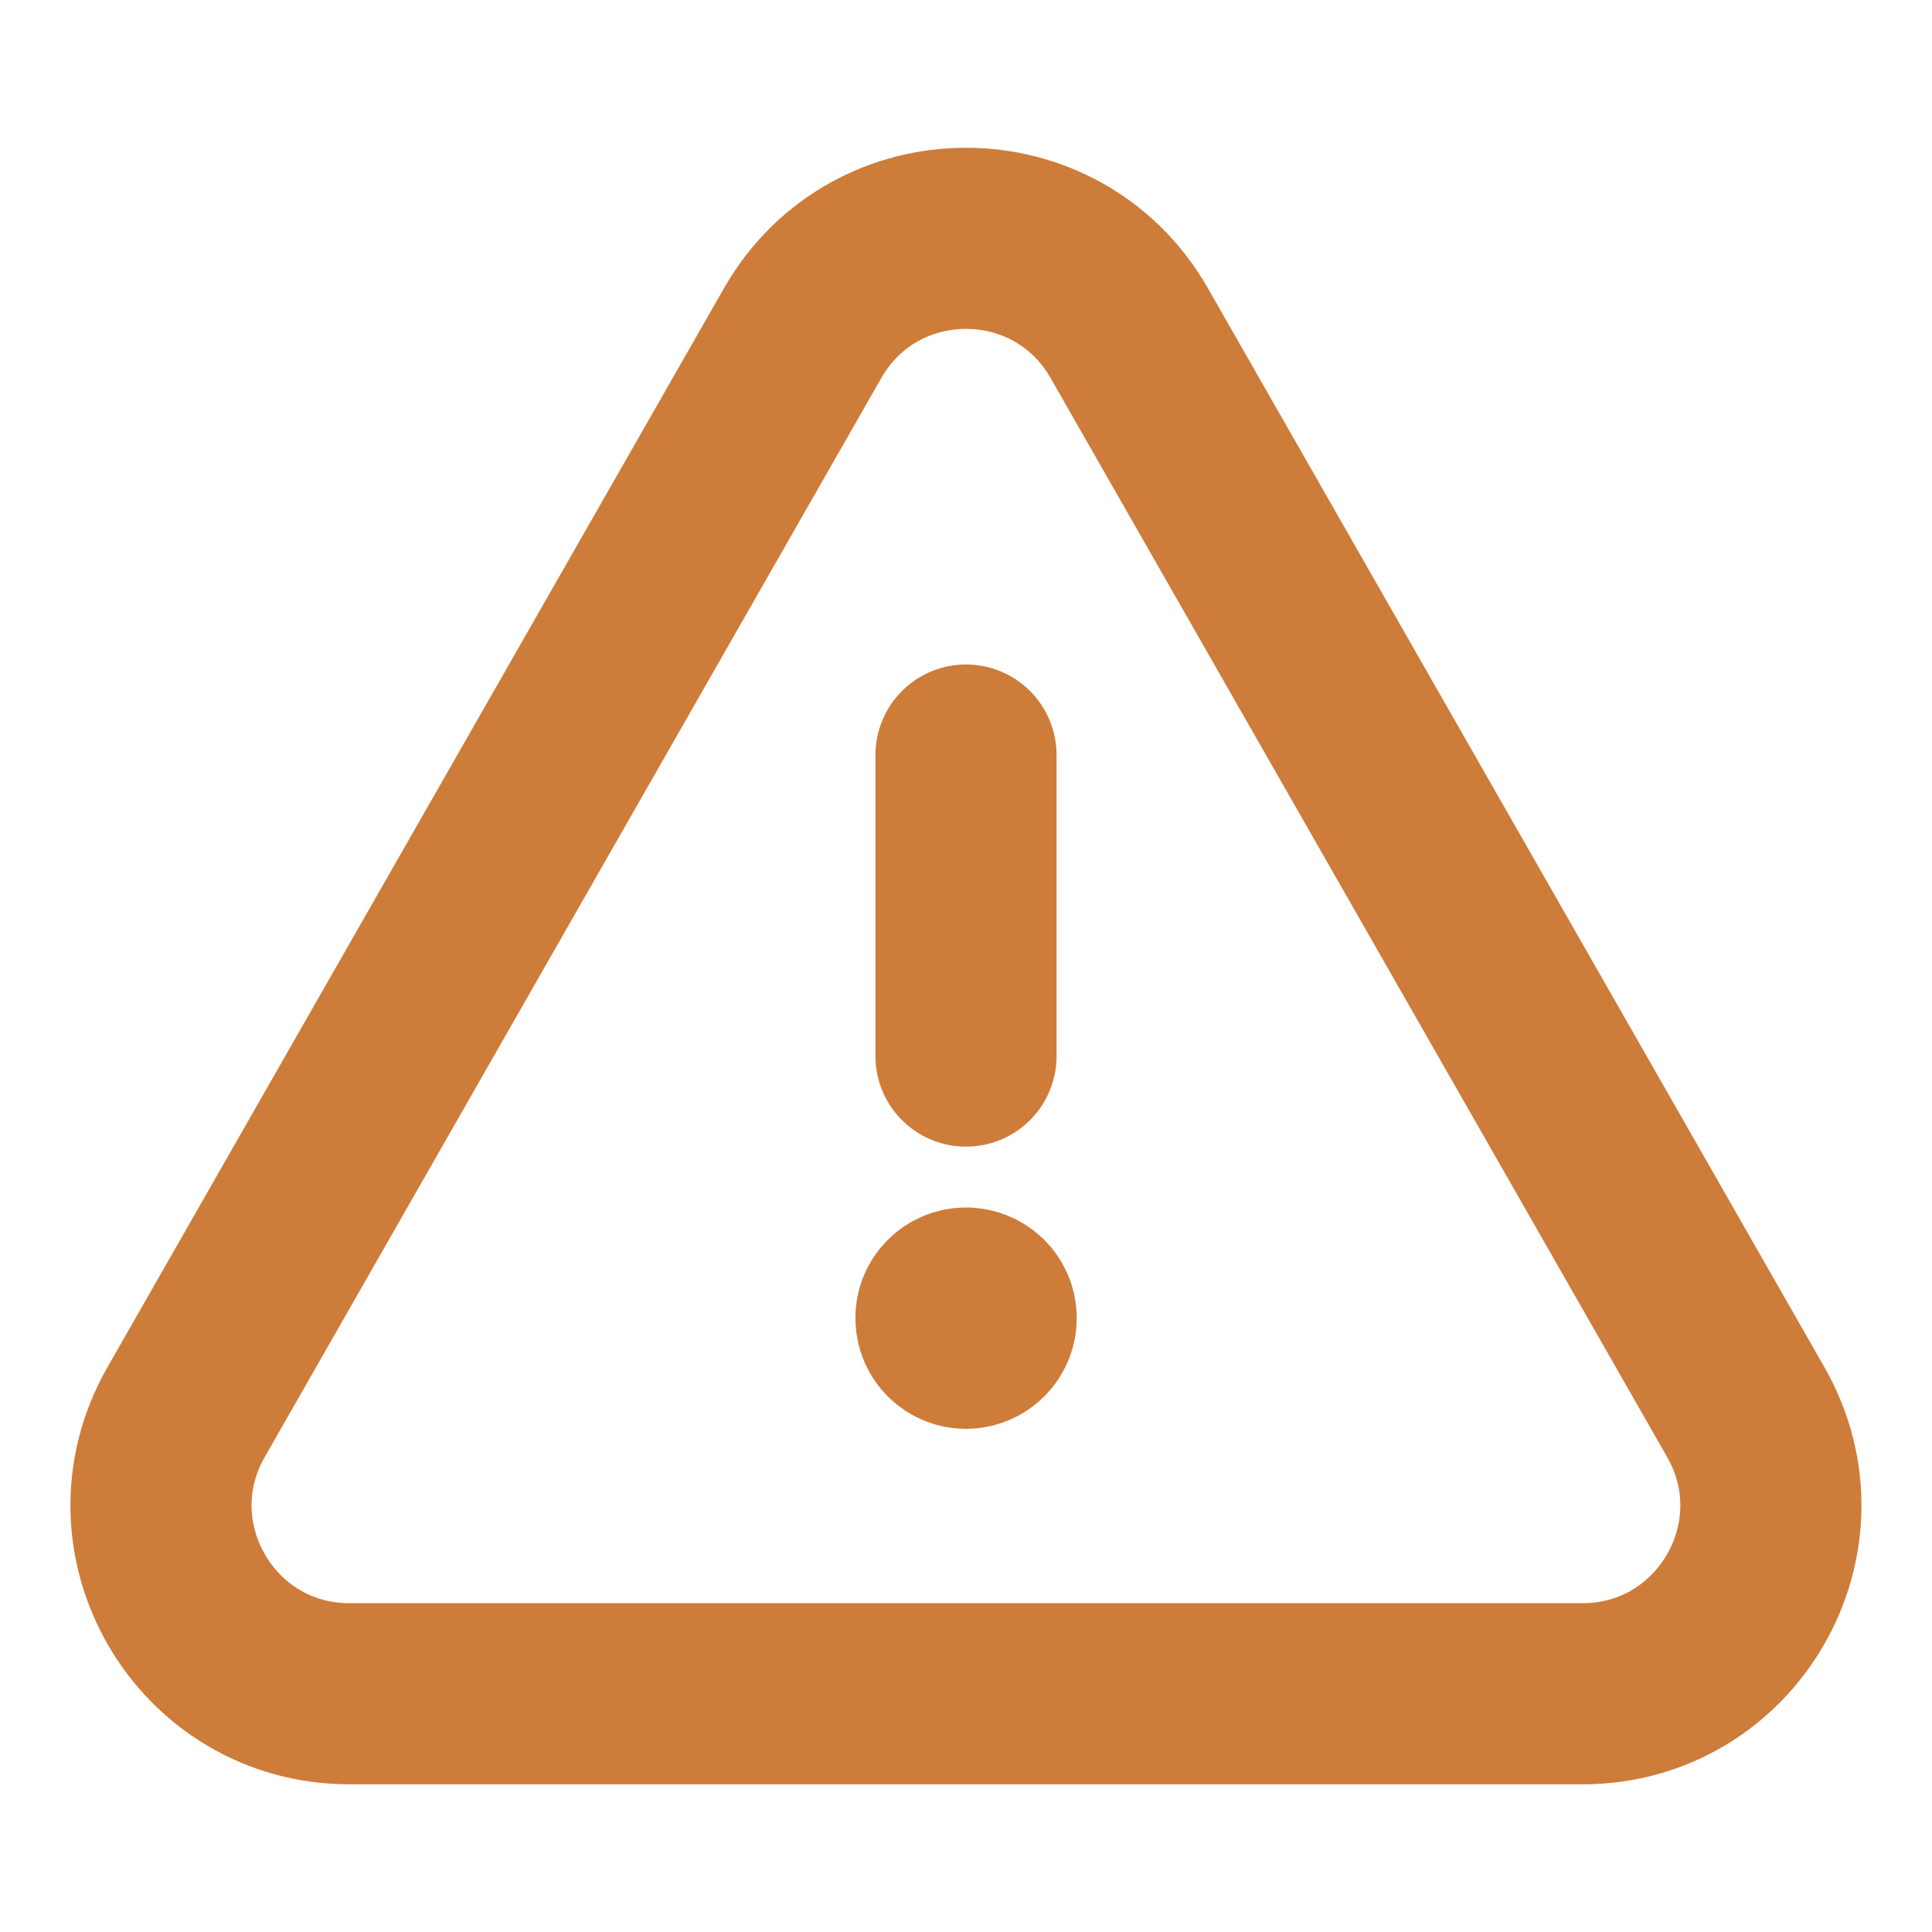 <svg width="16" height="16" viewBox="0 0 16 16" fill="none" xmlns="http://www.w3.org/2000/svg">
<path d="M8 8.746V6.253" stroke="#CE7C3A" stroke-width="1.5" stroke-linecap="round" stroke-linejoin="round"/>
<path d="M8 10.75C7.908 10.75 7.833 10.824 7.834 10.916C7.834 11.008 7.908 11.083 8 11.083C8.092 11.083 8.167 11.008 8.167 10.916C8.167 10.824 8.092 10.75 8 10.75" stroke="#CE7C3A" stroke-width="1.5" stroke-linecap="round" stroke-linejoin="round"/>
<path fill-rule="evenodd" clip-rule="evenodd" d="M9.352 2.759L14.458 11.695C15.052 12.734 14.302 14.027 13.105 14.027H2.894C1.697 14.027 0.947 12.734 1.541 11.695L6.647 2.759C7.245 1.712 8.754 1.712 9.352 2.759Z" stroke="#CE7C3A" stroke-width="1.5" stroke-linecap="round" stroke-linejoin="round"/>
</svg>
